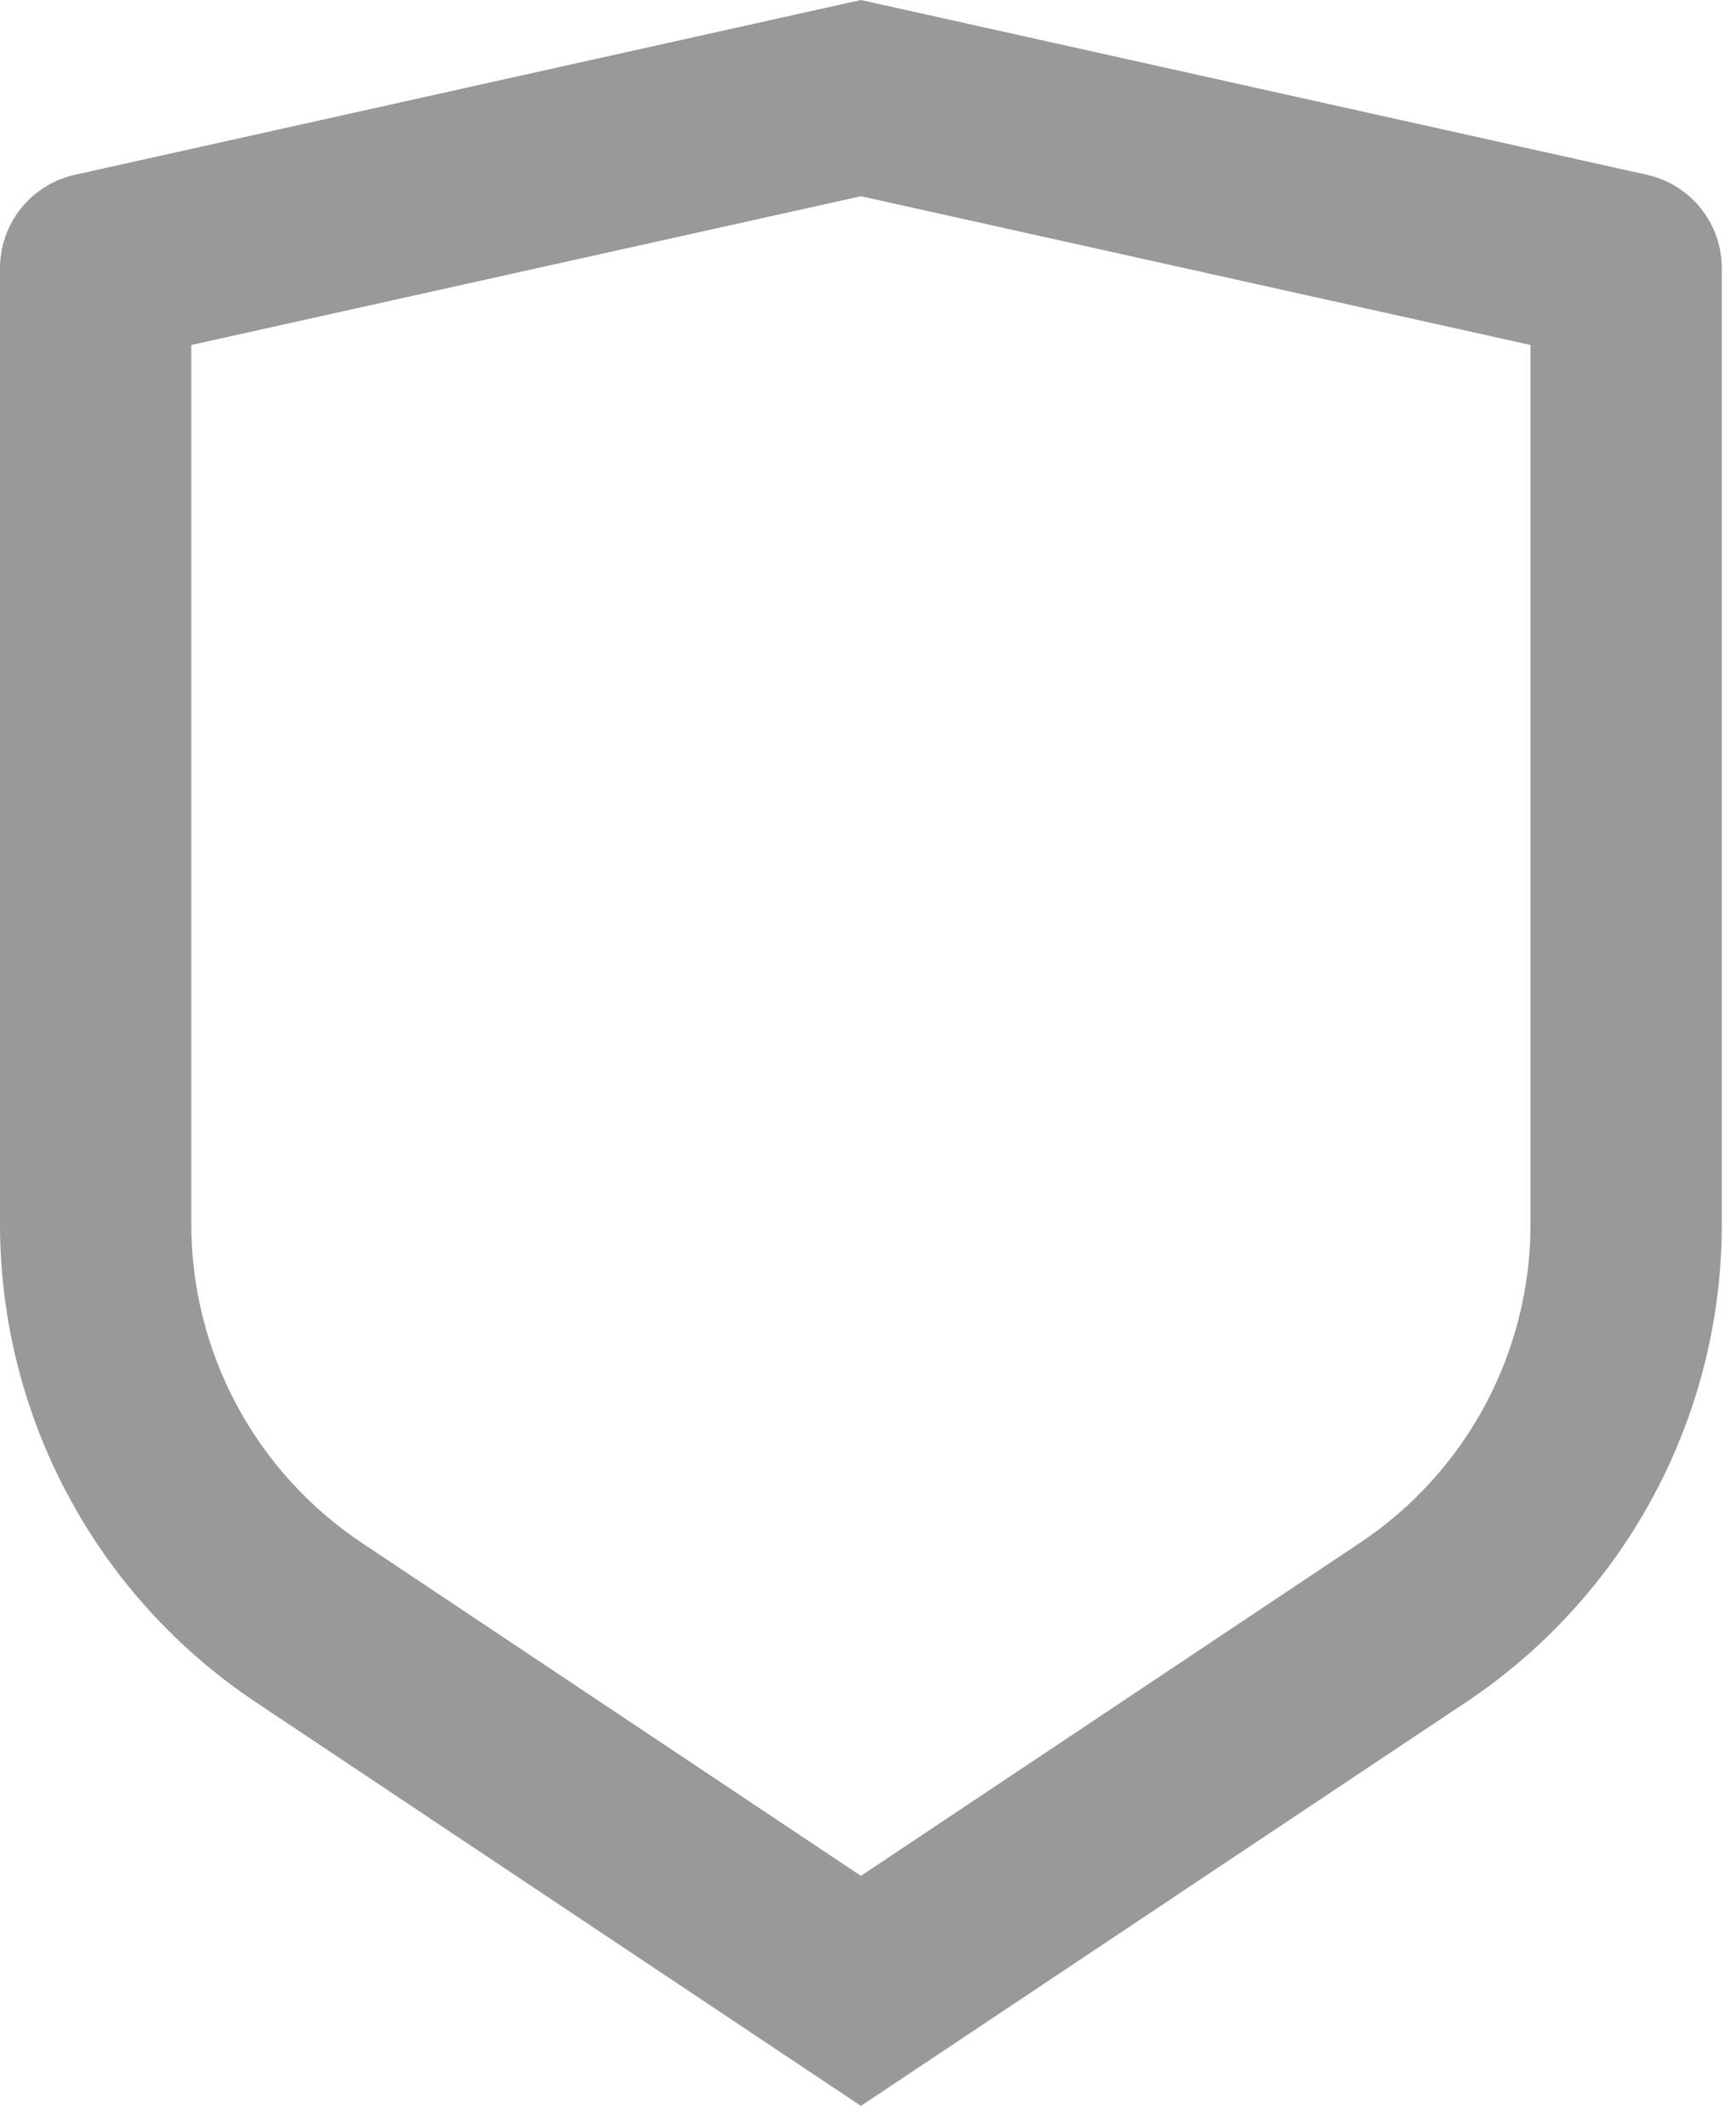 <svg width="49" height="60" viewBox="0 0 49 60" fill="none" xmlns="http://www.w3.org/2000/svg">
<path d="M2.114 4.93L24.3 0L46.486 4.93C47.086 5.063 47.622 5.397 48.006 5.876C48.39 6.355 48.6 6.951 48.6 7.565V34.53C48.6 37.197 47.941 39.823 46.683 42.174C45.424 44.525 43.605 46.529 41.386 48.009L24.3 59.4L7.214 48.009C4.996 46.53 3.176 44.526 1.918 42.175C0.659 39.825 0.001 37.199 0 34.533V7.565C0 6.951 0.21 6.355 0.594 5.876C0.978 5.397 1.515 5.063 2.114 4.93ZM5.4 9.731V34.53C5.4 36.308 5.839 38.059 6.678 39.626C7.517 41.194 8.73 42.53 10.209 43.516L24.3 52.912L38.391 43.516C39.87 42.53 41.083 41.194 41.922 39.627C42.76 38.06 43.2 36.31 43.2 34.533V9.731L24.3 5.535L5.4 9.731Z" fill="#999"/>
</svg>
